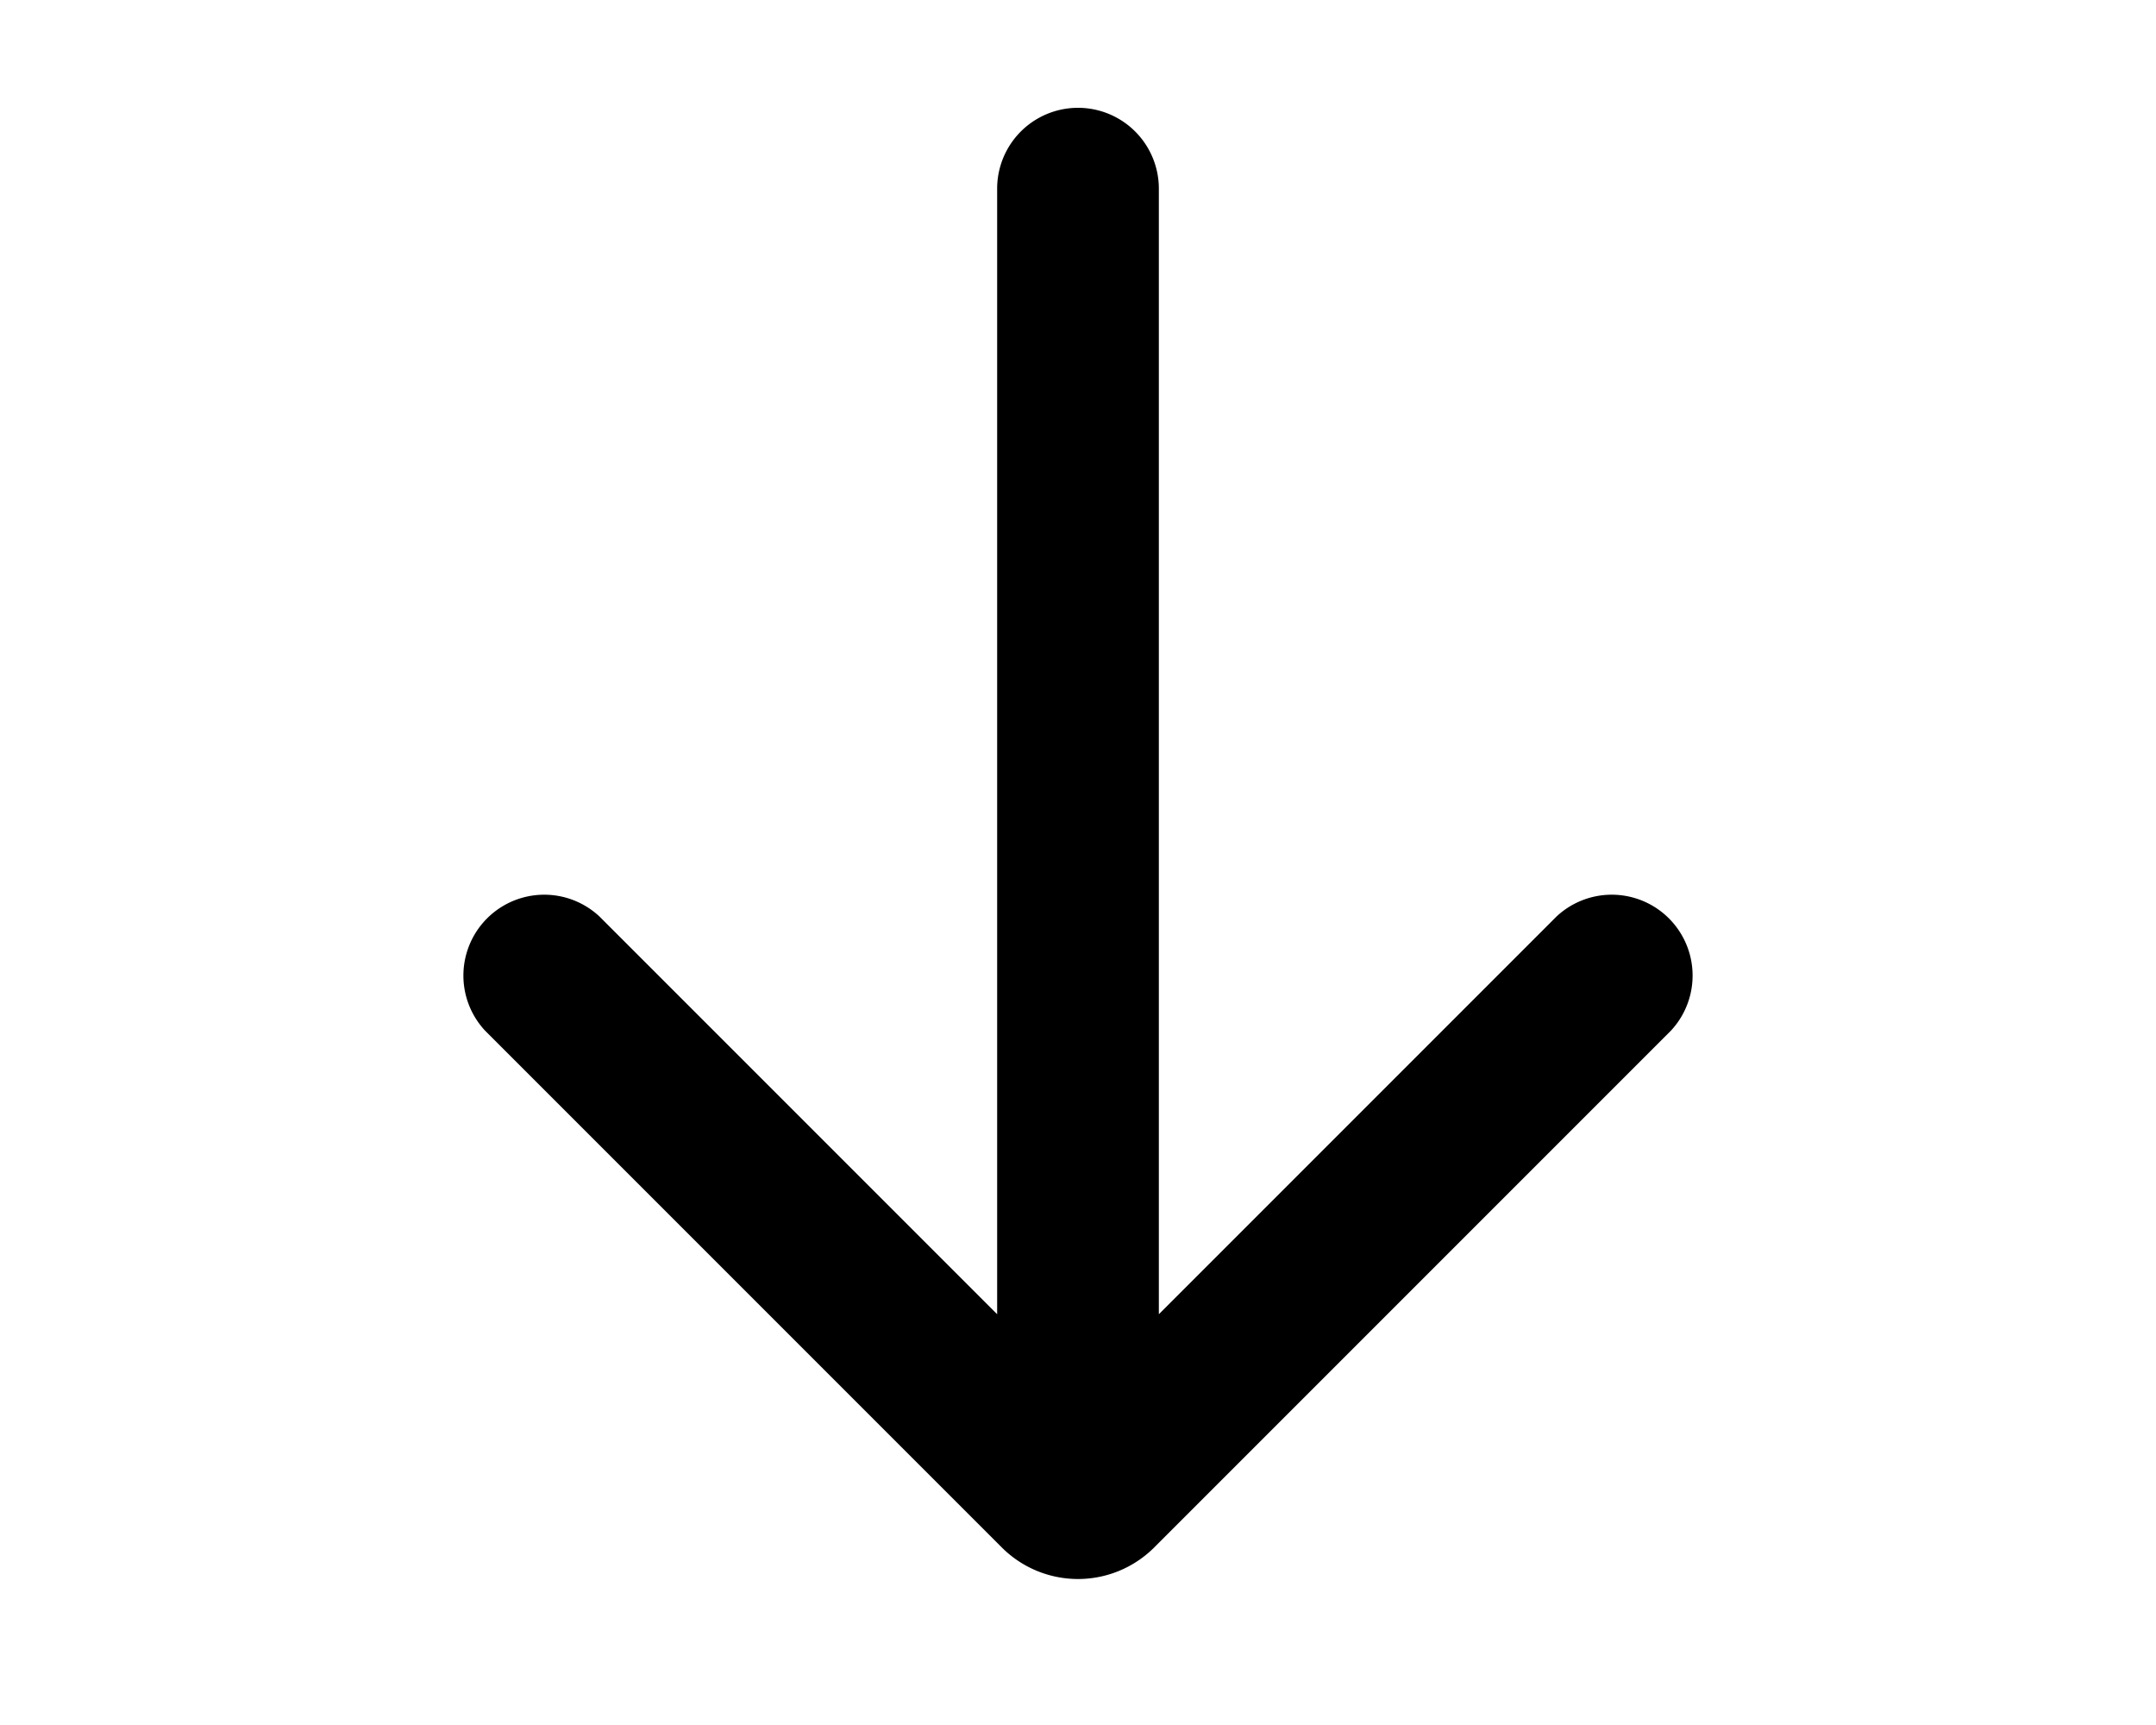 <svg xmlns="http://www.w3.org/2000/svg" viewBox="0 0 20 16" fill="currentColor">
  <path fill-rule="evenodd" d="M9.25 12.19V1.75a.75.75 0 0 1 1.5 0v10.44l3.69-3.69a.75.75 0 0 1 1.06 1.06l-4.8 4.8a1 1 0 0 1-1.4 0l-4.8-4.8A.75.75 0 0 1 5.56 8.5l3.69 3.69z"/>
</svg>
